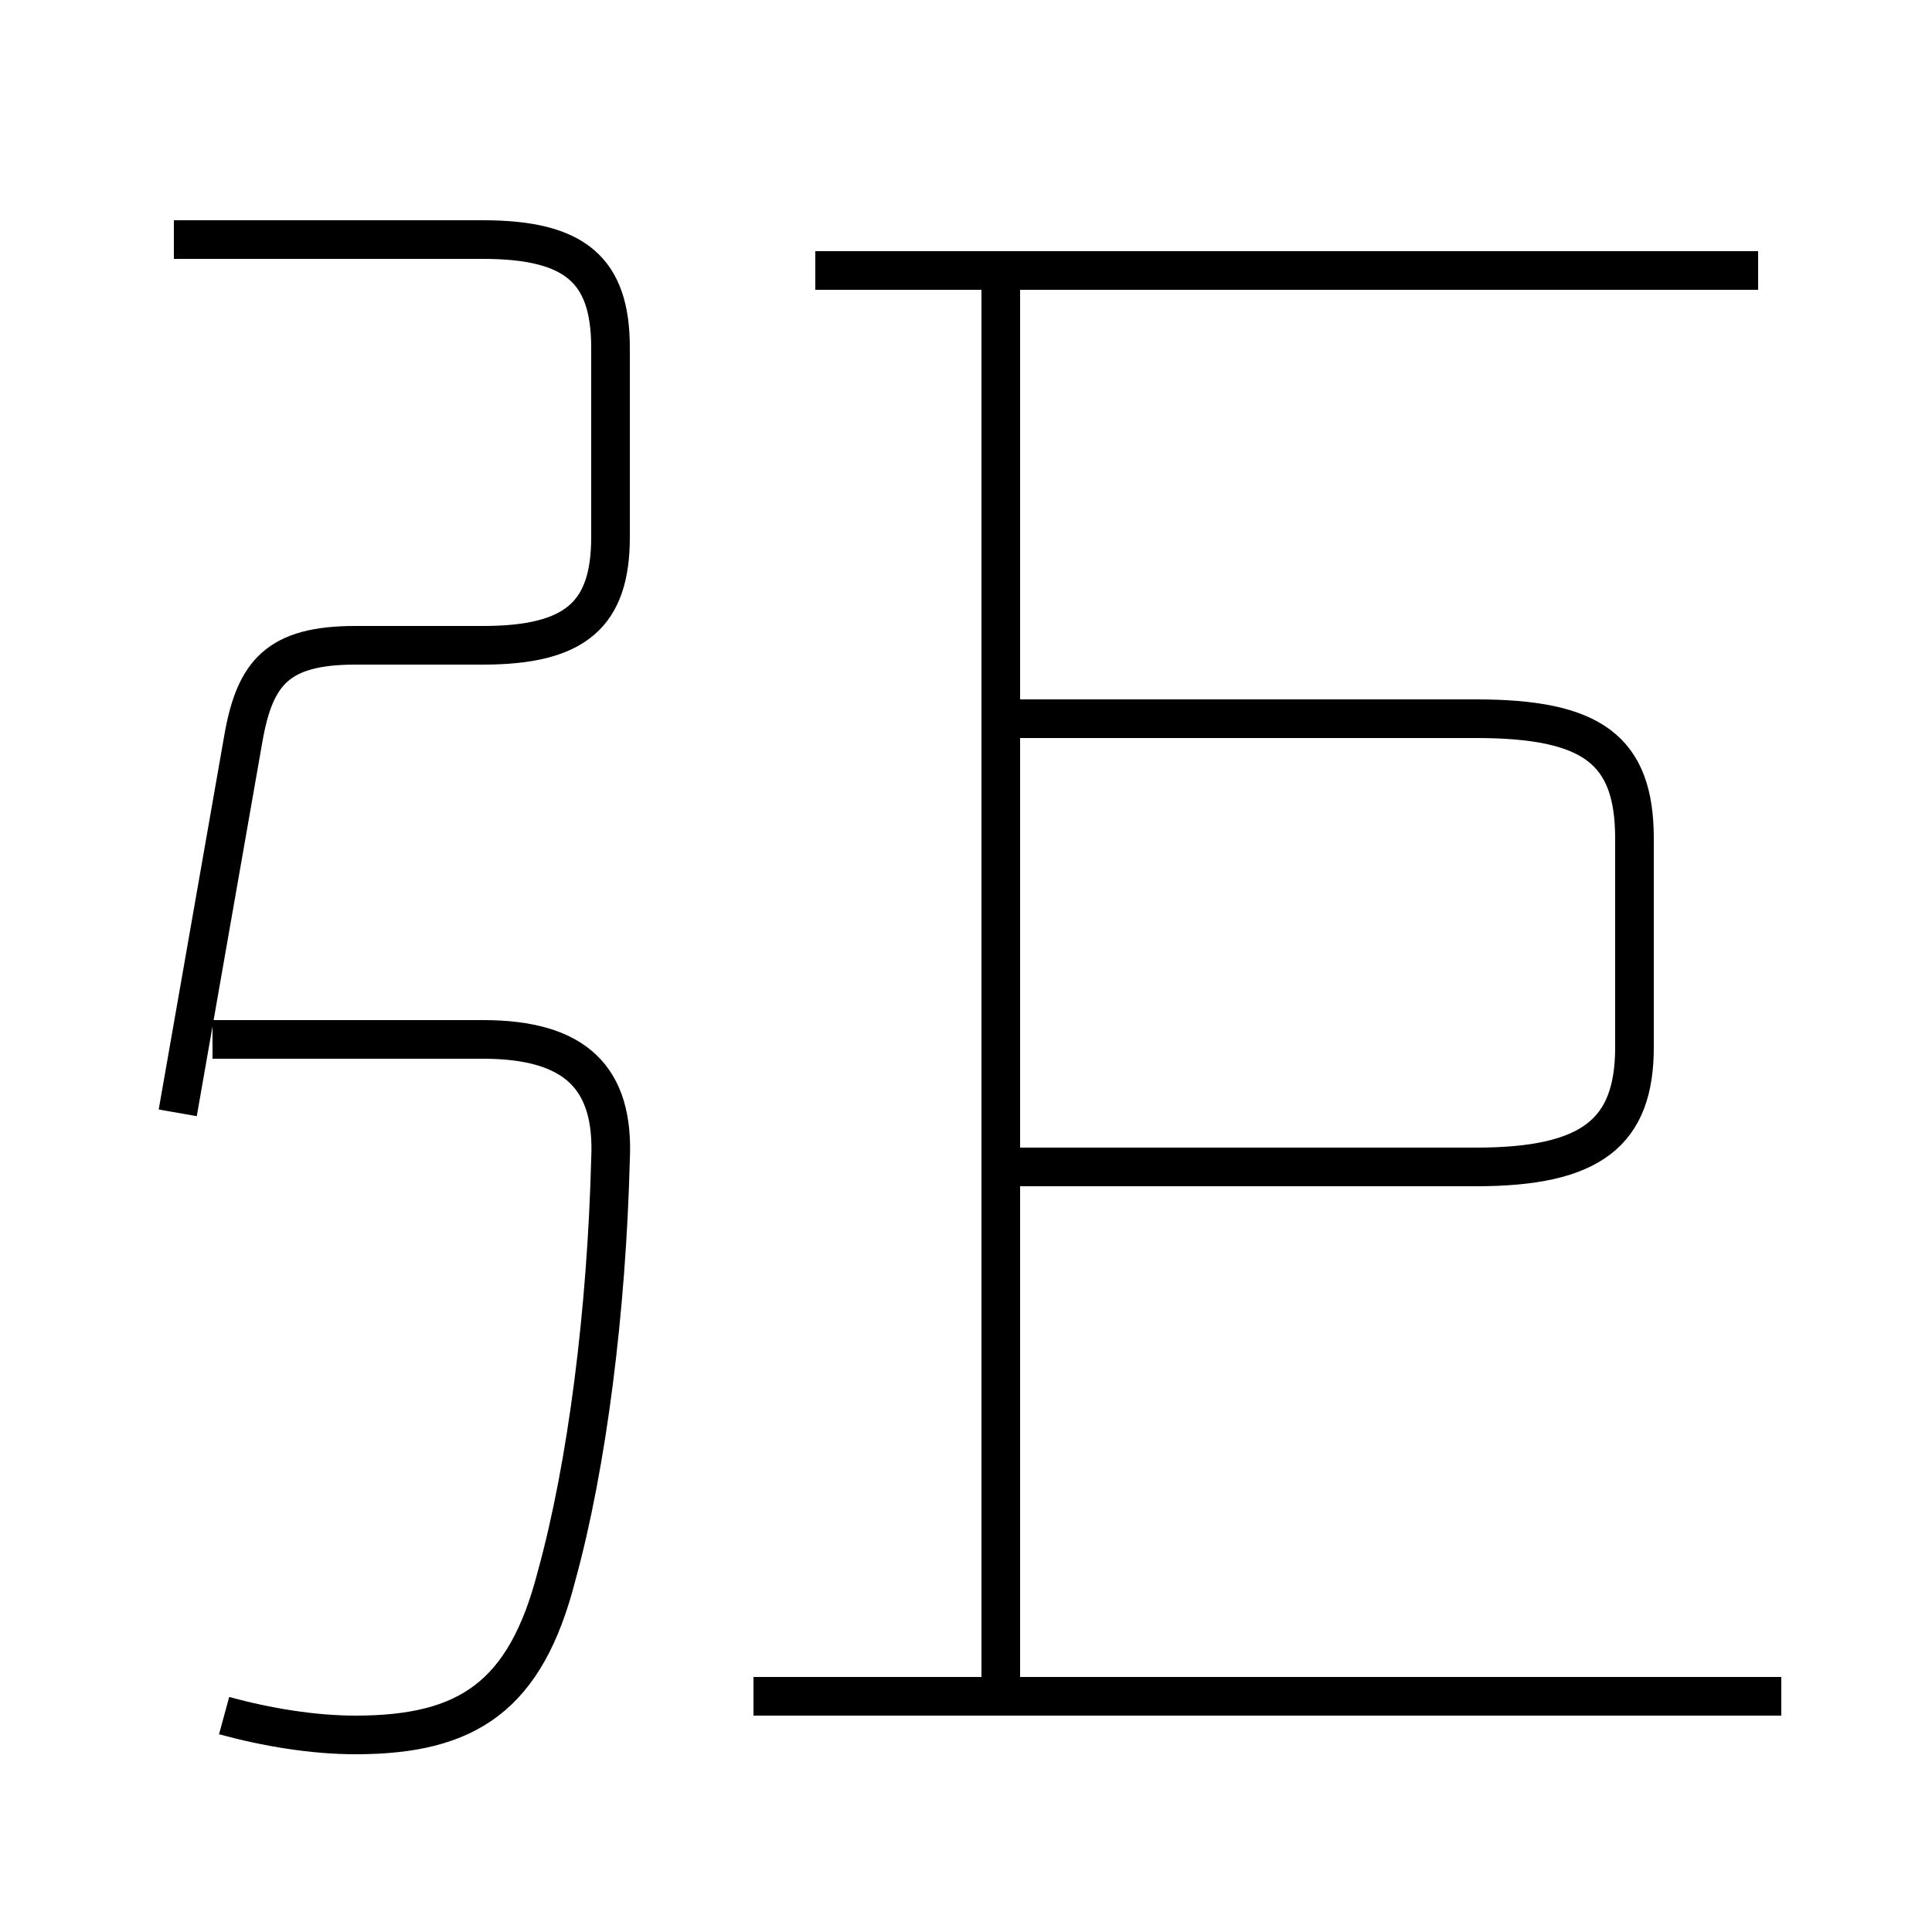 <?xml version='1.0' encoding='utf8'?>
<svg viewBox="0.0 -44.0 50.0 50.0" version="1.1" xmlns="http://www.w3.org/2000/svg">
<rect x="0.0" y="-44.0" width="50.0" height="50.0" fill="#808080" stroke="none"/>
<rect x="-1000" y="-1000" width="2000" height="2000" stroke="white" fill="white"/>
<g style="fill:none; stroke:#000000;  stroke-width:1">
<path d="M 46.1 0.1 L 19.5 0.1 M 25.9 0.1 L 25.9 36.6 M 45.5 37.0 L 21.1 37.0 M 26.0 13.8 L 38.2 13.8 C 41.2 13.8 42.3 14.7 42.3 16.9 L 42.3 22.3 C 42.3 24.6 41.2 25.4 38.2 25.4 L 26.1 25.4 M 4.6 15.2 L 6.3 24.9 C 6.6 26.6 7.2 27.3 9.2 27.3 L 12.5 27.3 C 14.9 27.3 15.8 28.1 15.8 30.1 L 15.8 35.0 C 15.8 37.0 14.9 37.8 12.5 37.8 L 4.5 37.8 M 5.8 -0.4 C 6.9 -0.7 8.1 -0.9 9.2 -0.9 C 12.1 -0.9 13.6 0.1 14.4 3.2 C 15.2 6.1 15.7 10.1 15.8 14.0 C 15.9 16.1 14.9 17.1 12.5 17.1 L 5.5 17.1 " transform="scale(1, -1)" />
</g>
</svg>